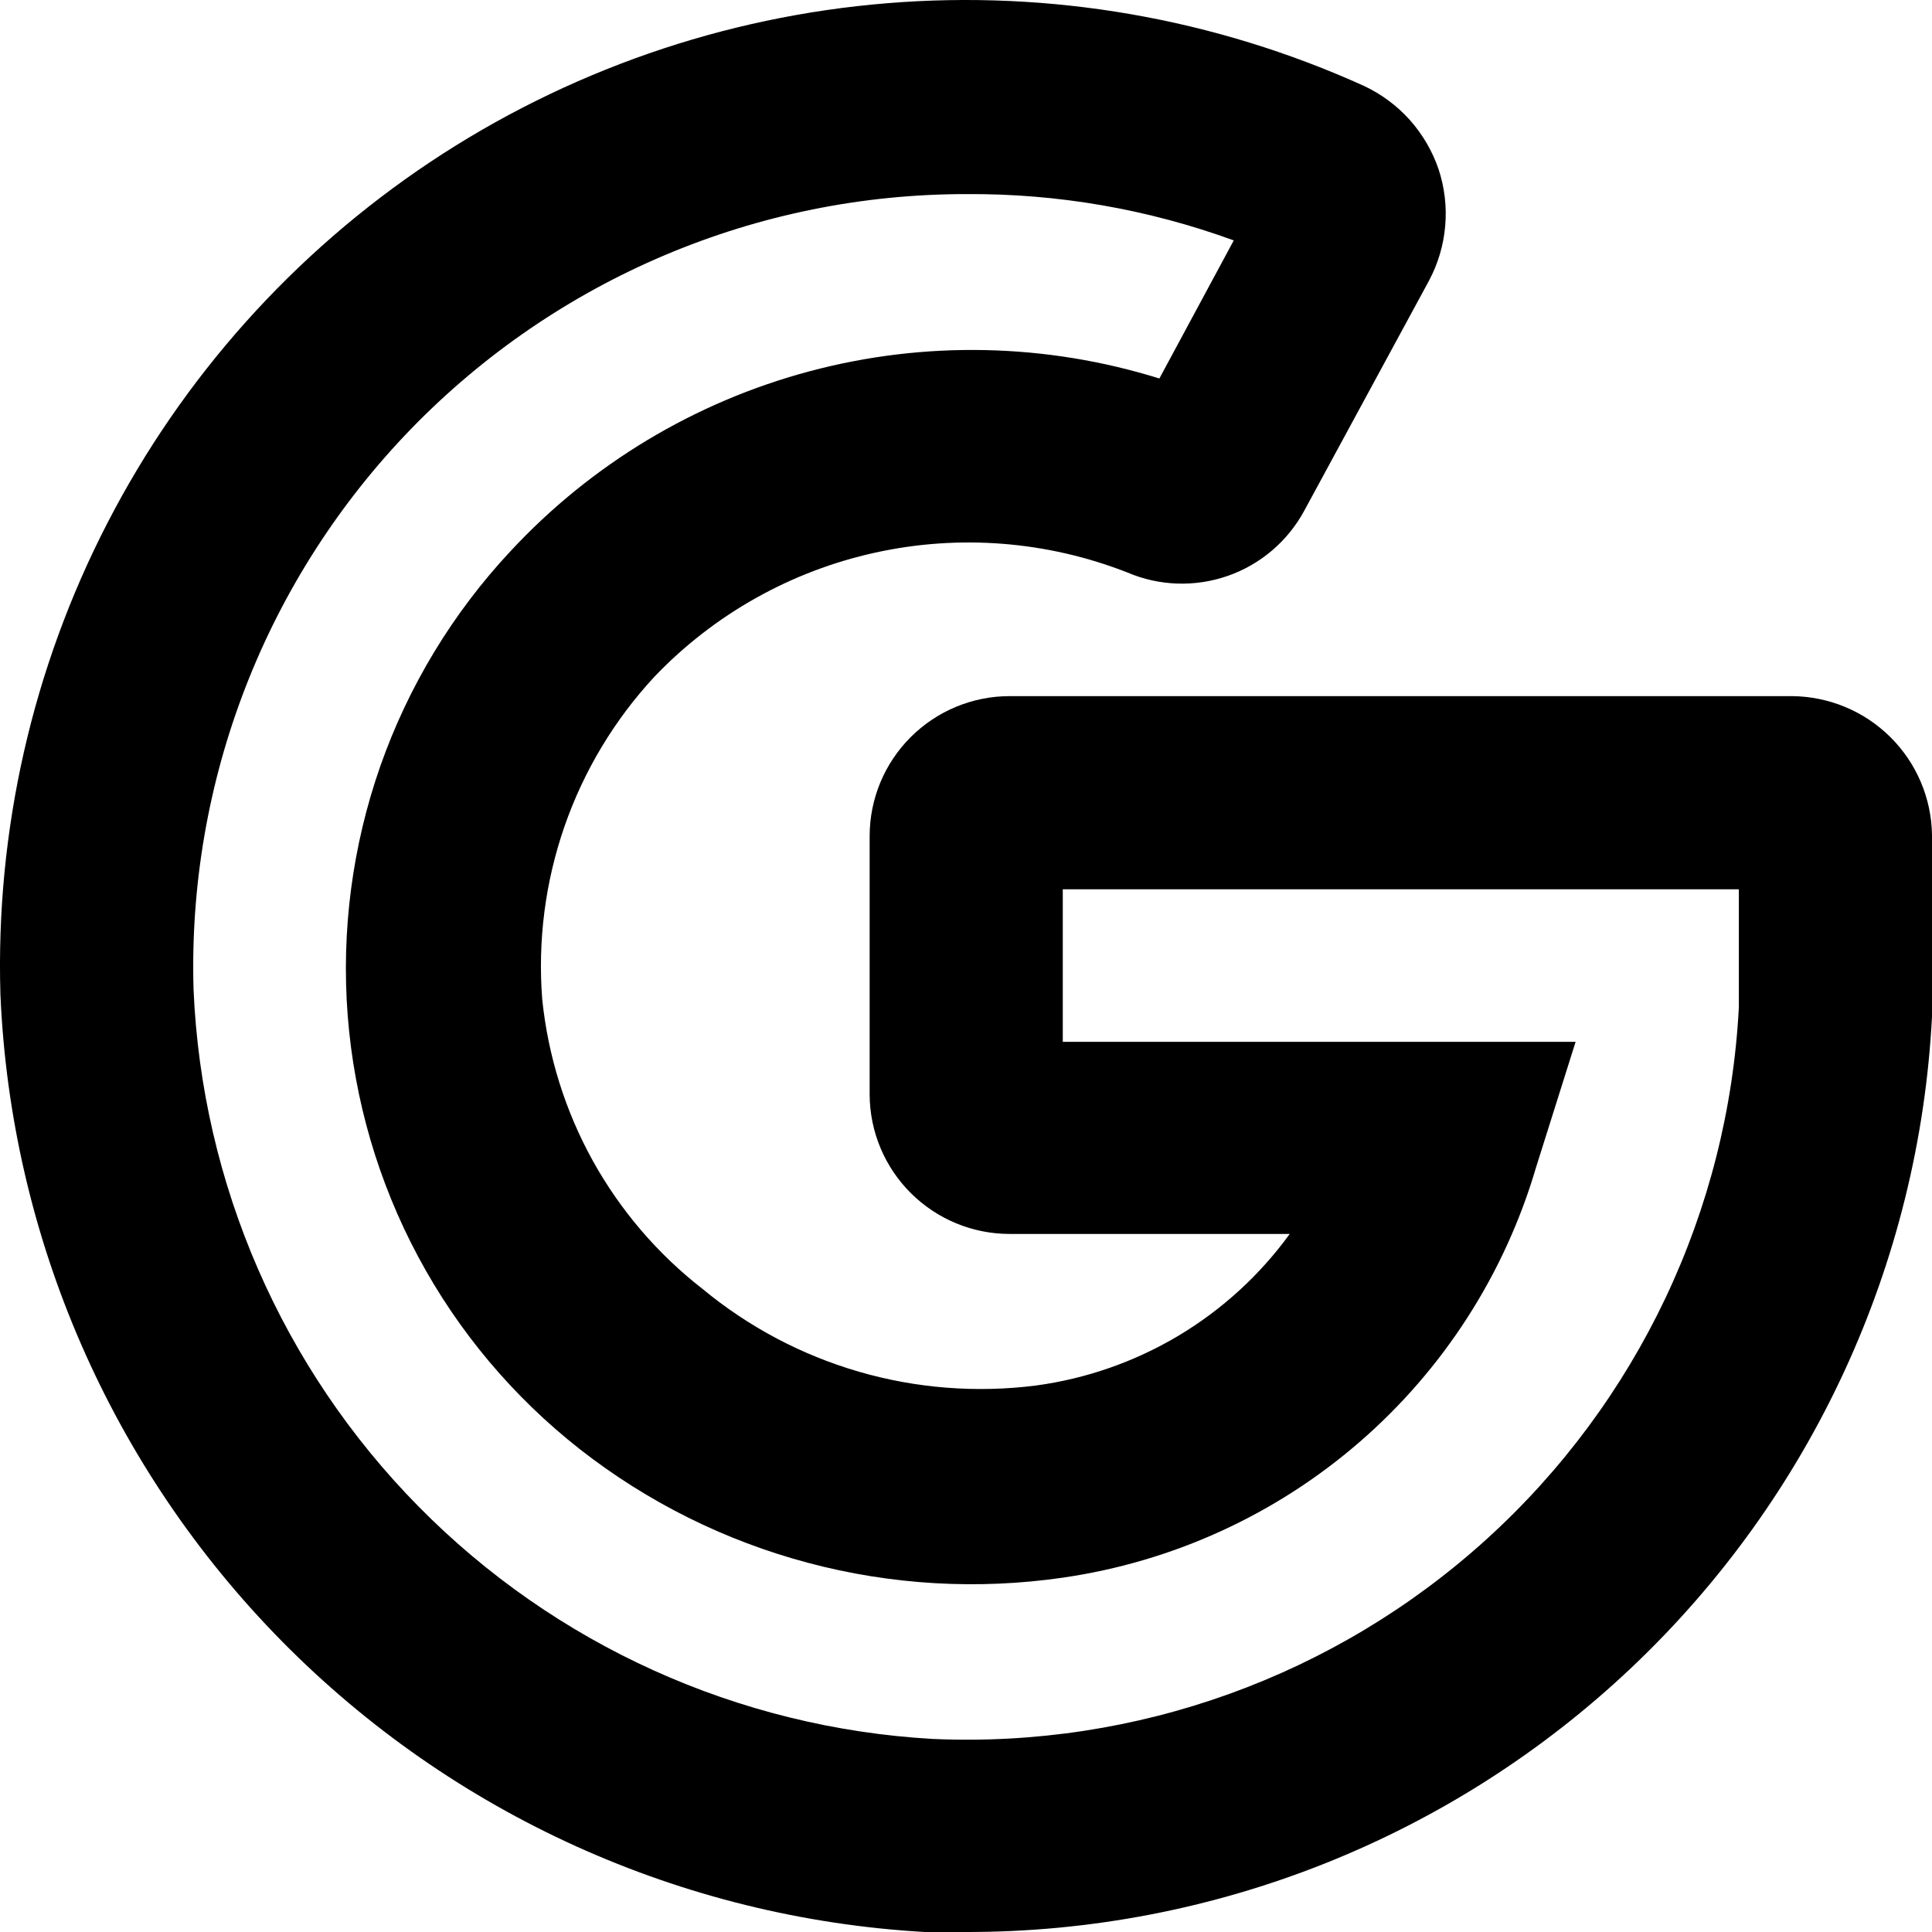 <svg xmlns="http://www.w3.org/2000/svg" viewBox="0 0 32 32" width="32" height="32"  fill="none">
<path fill="currentColor" d="M16.004 32H15.316C11.293 31.77 7.498 30.053 4.669 27.184C1.841 24.315 0.179 20.497 0.007 16.472C-0.074 13.759 0.536 11.069 1.782 8.657C3.027 6.245 4.866 4.19 7.125 2.684C9.385 1.179 11.99 0.273 14.697 0.053C17.403 -0.168 20.121 0.304 22.594 1.424C22.881 1.559 23.138 1.75 23.35 1.986C23.561 2.223 23.723 2.499 23.826 2.799C23.927 3.103 23.965 3.424 23.937 3.743C23.91 4.062 23.817 4.372 23.666 4.654L21.602 8.46C21.329 8.964 20.878 9.349 20.337 9.538C19.795 9.727 19.203 9.708 18.675 9.483C17.345 8.961 15.889 8.846 14.493 9.154C13.097 9.461 11.824 10.177 10.837 11.211C10.176 11.925 9.669 12.768 9.35 13.687C9.031 14.606 8.905 15.582 8.981 16.552C9.077 17.489 9.361 18.398 9.817 19.223C10.274 20.047 10.893 20.771 11.637 21.349C12.398 21.979 13.281 22.446 14.23 22.721C15.179 22.996 16.175 23.073 17.155 22.949C17.99 22.837 18.793 22.556 19.517 22.125C20.24 21.693 20.868 21.119 21.362 20.438H16.723C16.111 20.438 15.524 20.196 15.089 19.764C14.654 19.333 14.408 18.747 14.404 18.135V13.849C14.404 13.234 14.648 12.645 15.083 12.21C15.518 11.775 16.108 11.53 16.723 11.53H29.68C30.292 11.535 30.877 11.778 31.311 12.209C31.744 12.639 31.992 13.222 32 13.833V16.84C31.787 20.935 30.008 24.792 27.03 27.614C24.053 30.435 20.106 32.005 16.004 32ZM16.004 3.215C14.29 3.214 12.594 3.557 11.016 4.224C9.438 4.891 8.01 5.868 6.816 7.096C5.623 8.325 4.688 9.781 4.068 11.378C3.448 12.975 3.155 14.68 3.206 16.392C3.344 19.609 4.672 22.66 6.934 24.954C9.195 27.247 12.228 28.618 15.444 28.802C18.82 28.954 22.12 27.765 24.622 25.494C27.125 23.223 28.627 20.054 28.801 16.68V14.729H17.603V17.256H26.097L25.442 19.334C24.924 21.099 23.91 22.678 22.52 23.883C21.131 25.088 19.424 25.868 17.603 26.131C16.195 26.335 14.761 26.252 13.386 25.886C12.012 25.521 10.725 24.881 9.605 24.004C8.501 23.138 7.589 22.053 6.927 20.816C6.265 19.58 5.868 18.219 5.759 16.821C5.651 15.423 5.835 14.017 6.298 12.693C6.762 11.37 7.496 10.157 8.453 9.132C9.792 7.689 11.512 6.655 13.415 6.148C15.317 5.641 17.323 5.683 19.203 6.269L20.435 3.982C19.015 3.464 17.515 3.204 16.004 3.215Z" />
</svg>
